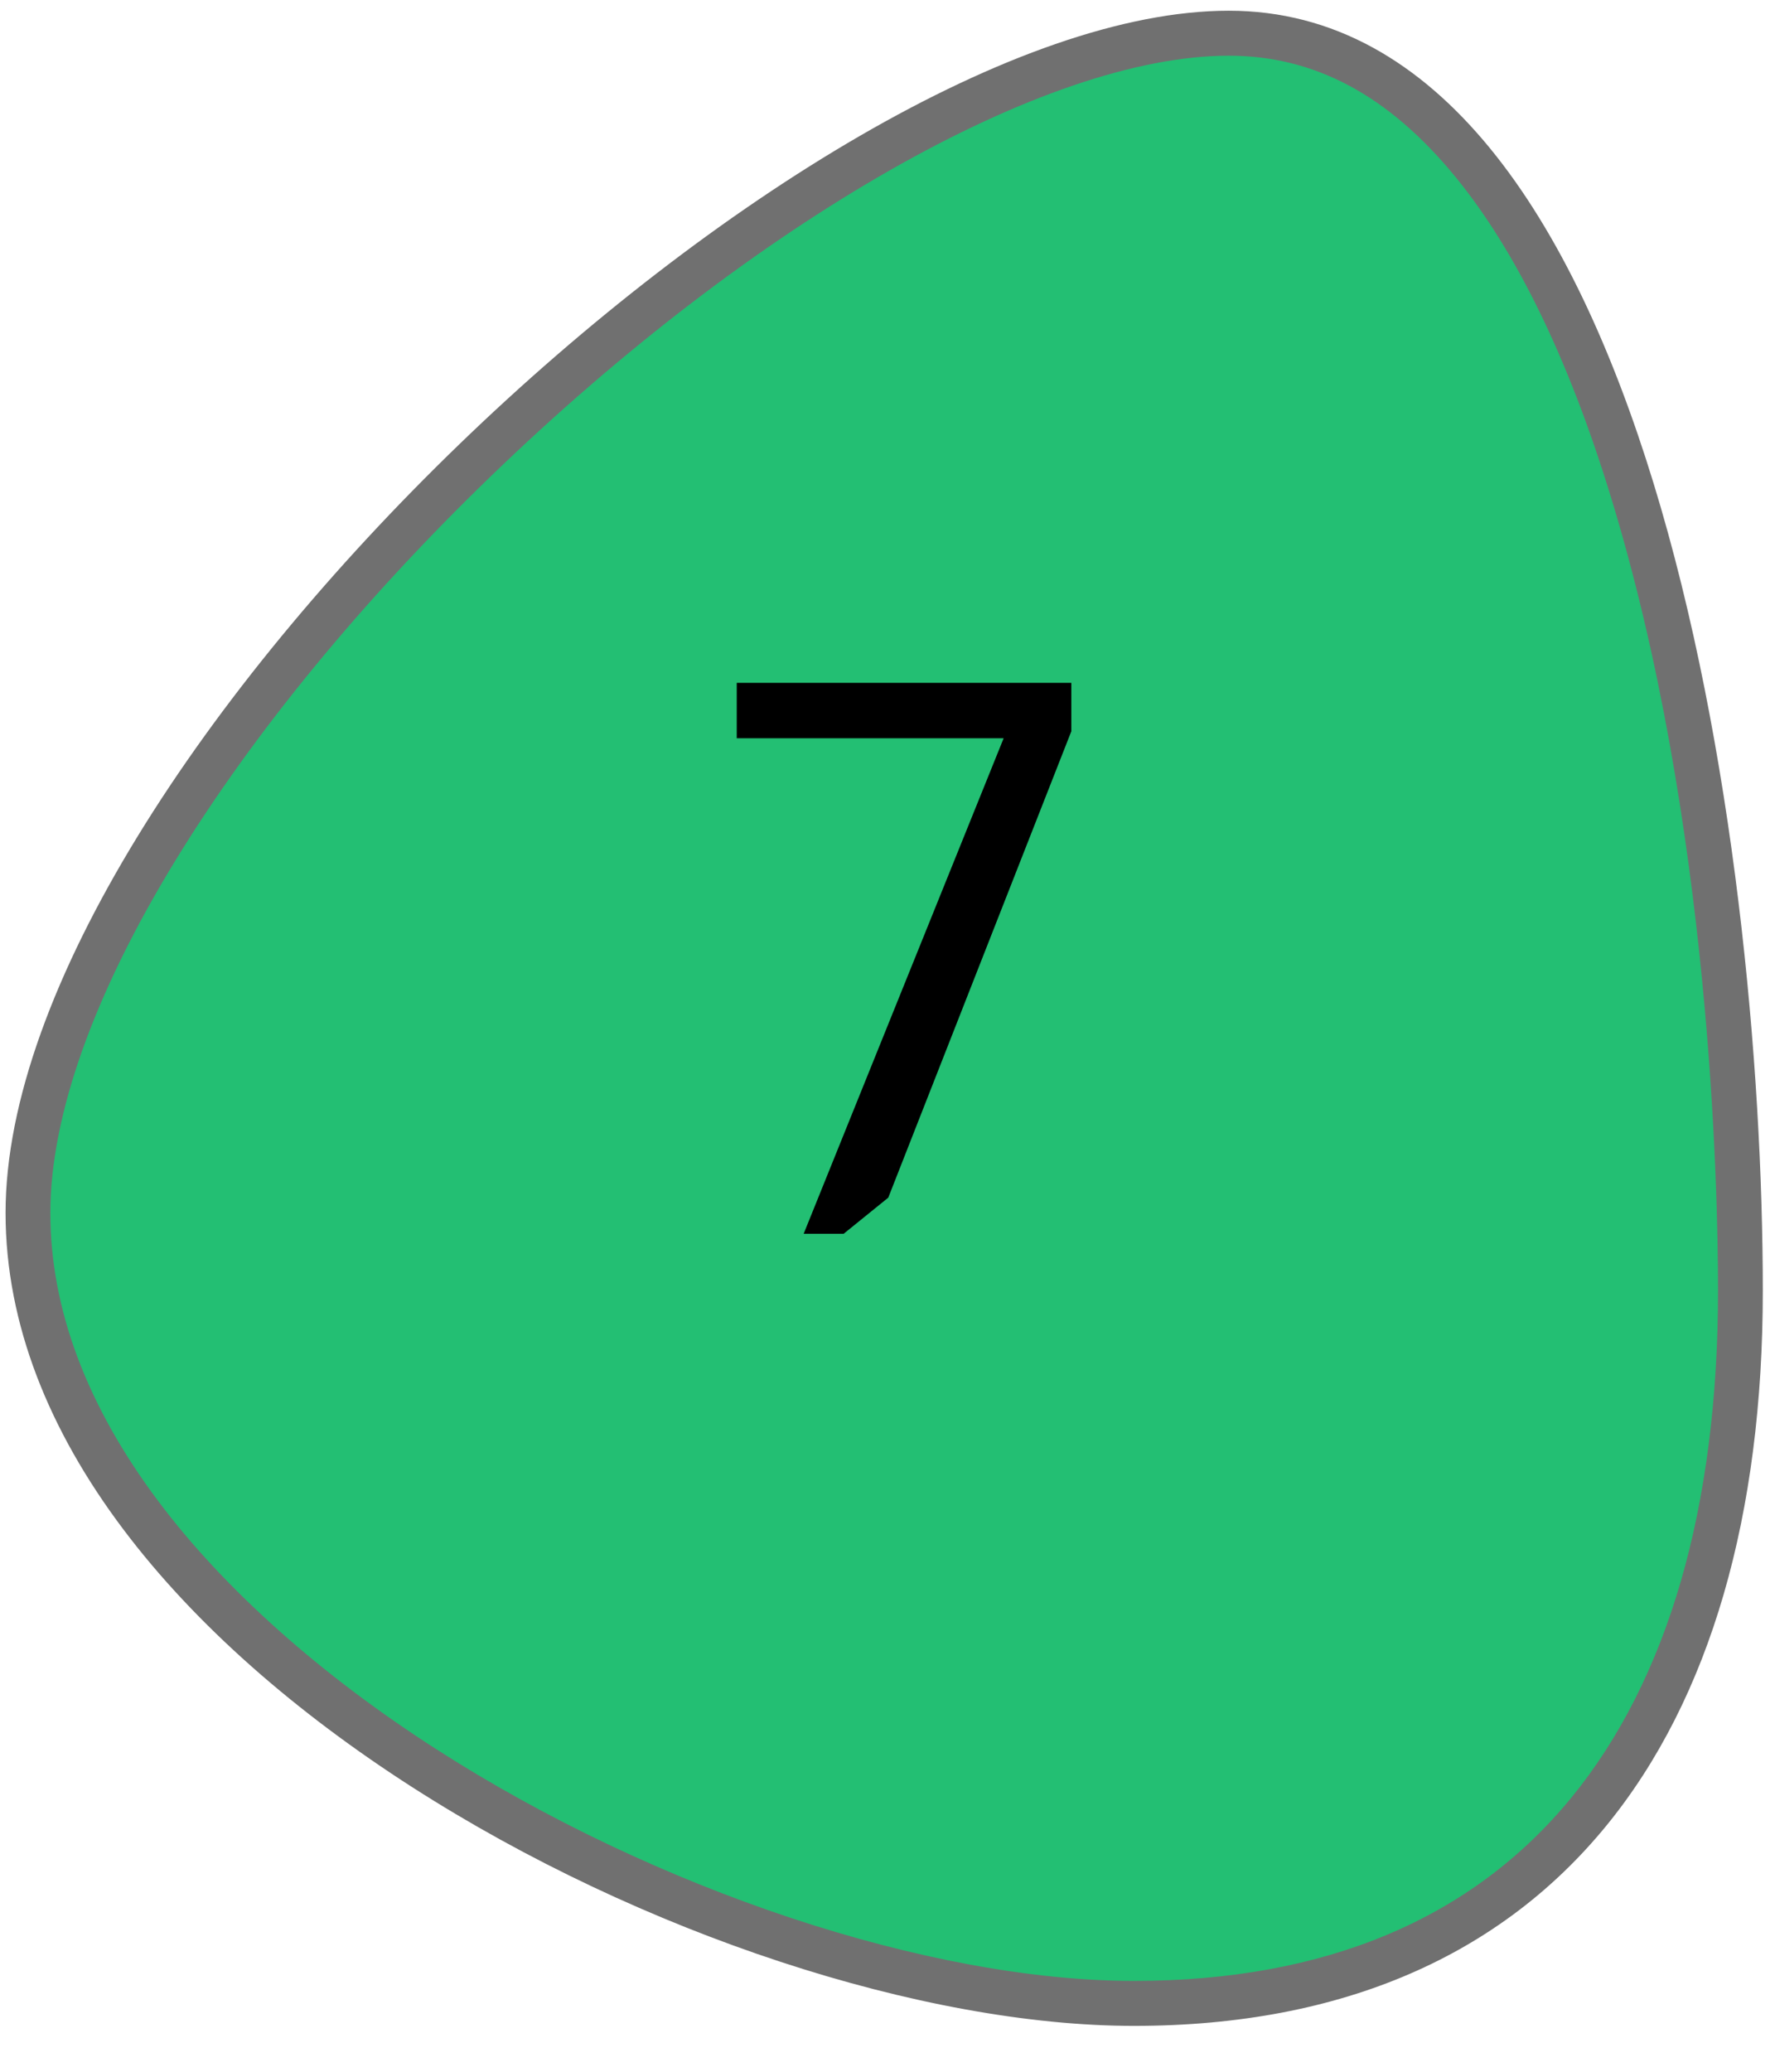 <svg width="30" height="35" viewBox="0 0 30 35" fill="none" xmlns="http://www.w3.org/2000/svg">
<path d="M19.166 33.845C15.641 33.845 10.931 32.285 7.168 29.87C5.172 28.589 3.515 27.111 2.377 25.595C1.113 23.912 0.472 22.195 0.472 20.491C0.472 17.149 3.367 12.278 8.028 7.777C10.19 5.689 12.507 3.906 14.728 2.621C17.058 1.273 19.146 0.561 20.768 0.561C22.313 0.561 23.698 1.294 24.884 2.739C25.948 4.034 26.856 5.896 27.585 8.272C29.284 13.814 29.416 20.032 29.416 21.806C29.416 23.662 29.198 25.351 28.77 26.826C28.34 28.306 27.695 29.578 26.853 30.607C25.094 32.756 22.508 33.845 19.166 33.845Z" fill="#23BF73"/>
<path d="M20.768 0.941C17.661 0.941 12.763 3.731 8.29 8.051C6.123 10.144 4.283 12.384 2.97 14.528C1.584 16.792 0.851 18.853 0.851 20.491C0.851 22.11 1.466 23.75 2.679 25.366C3.791 26.846 5.414 28.293 7.373 29.55C11.079 31.929 15.708 33.465 19.166 33.465C22.39 33.465 24.877 32.422 26.561 30.366C27.37 29.377 27.991 28.15 28.407 26.72C28.825 25.279 29.037 23.626 29.037 21.806C29.037 20.045 28.907 13.875 27.223 8.384C26.509 6.056 25.624 4.237 24.593 2.981C23.466 1.608 22.215 0.941 20.768 0.941ZM20.768 0.181C27.876 0.181 29.794 14.252 29.794 21.806C29.794 29.359 26.274 34.225 19.166 34.225C12.058 34.225 0.094 28.044 0.094 20.491C0.094 12.937 13.66 0.181 20.768 0.181Z" fill="#707070"/>
<path d="M18.107 11.536V12.354L15.013 20.233L14.259 20.843H13.583L16.963 12.472H12.452V11.536H18.107Z" fill="black"/>
</svg>
